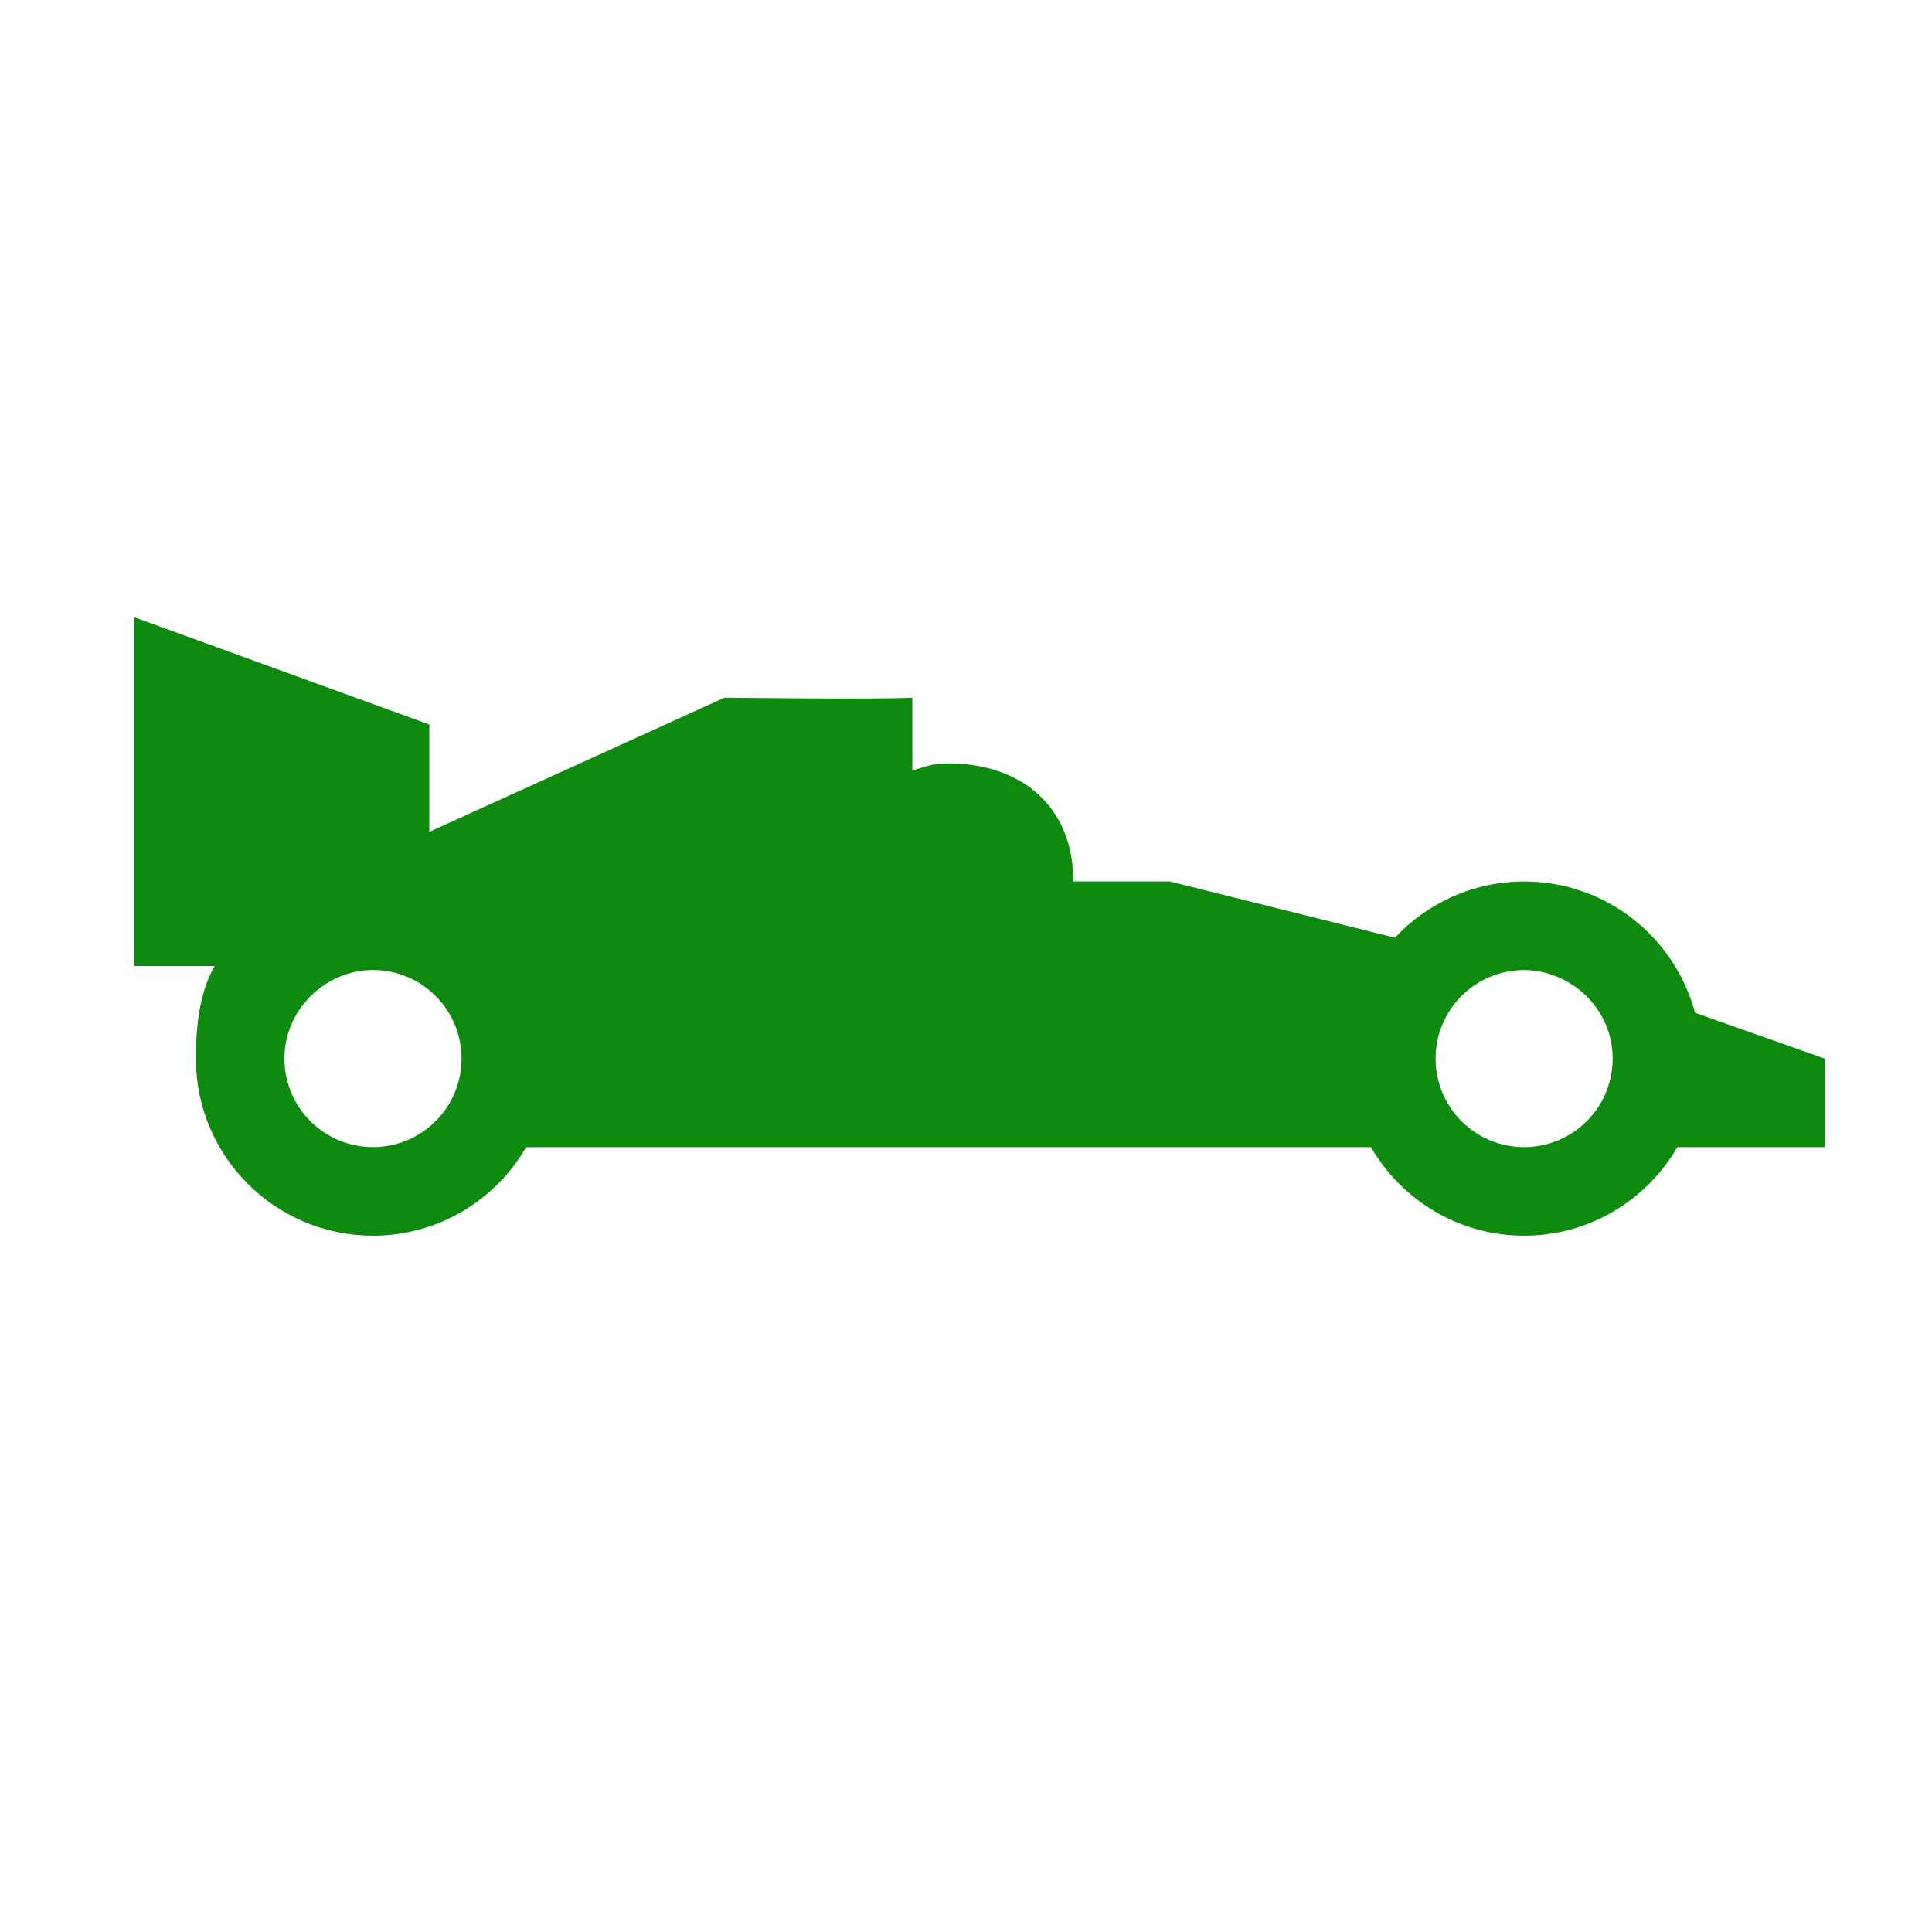 <?xml version="1.0" encoding="iso-8859-1"?>
<!-- Generator: Adobe Illustrator 20.1.0, SVG Export Plug-In . SVG Version: 6.00 Build 0)  -->
<svg version="1.1" xmlns="http://www.w3.org/2000/svg" xmlns:xlink="http://www.w3.org/1999/xlink" x="0px" y="0px"
	 viewBox="0 0 108 108" style="enable-background:new 0 0 108 108;" xml:space="preserve">
<g id="Race_x5F_Track_x5F_Menu">
	<circle style="opacity:0;fill:#FFFFFF;" cx="54" cy="54" r="54"/>
	<path style="fill:#0E8A0E;" d="M94.753,56.613c-1.13-4.224-4.973-7.338-9.553-7.338c-2.853,0-5.416,1.214-7.223,3.144L65.4,49.275
		H60c0-4.275-3-6.6-6.975-6.6c-0.872,0-1.247,0.158-2.025,0.404V39c-1.964,0.106-10.5,0-10.5,0L24,46.5v-6l-16.5-6V54H12
		c-0.844,1.457-1.05,3.37-1.05,5.175c0,5.468,4.432,9.9,9.9,9.9c3.662,0,6.852-1.994,8.565-4.95h47.22
		c1.713,2.956,4.902,4.95,8.565,4.95c3.662,0,6.852-1.994,8.565-4.95H102v-4.95L94.753,56.613z M15.9,59.175
		c0-1.617,0.787-3.039,1.986-3.943c0.828-0.624,1.848-1.008,2.964-1.008c2.734,0,4.95,2.216,4.95,4.95c0,2.734-2.216,4.95-4.95,4.95
		C18.116,64.125,15.9,61.909,15.9,59.175z M80.25,59.175c0-2.734,2.216-4.95,4.95-4.95h0c0.812,0,1.567,0.214,2.243,0.561
		c1.6,0.82,2.706,2.467,2.706,4.389c0,2.734-2.216,4.95-4.95,4.95S80.25,61.909,80.25,59.175z"/>
</g>
<g id="Layer_1">
</g>
</svg>
